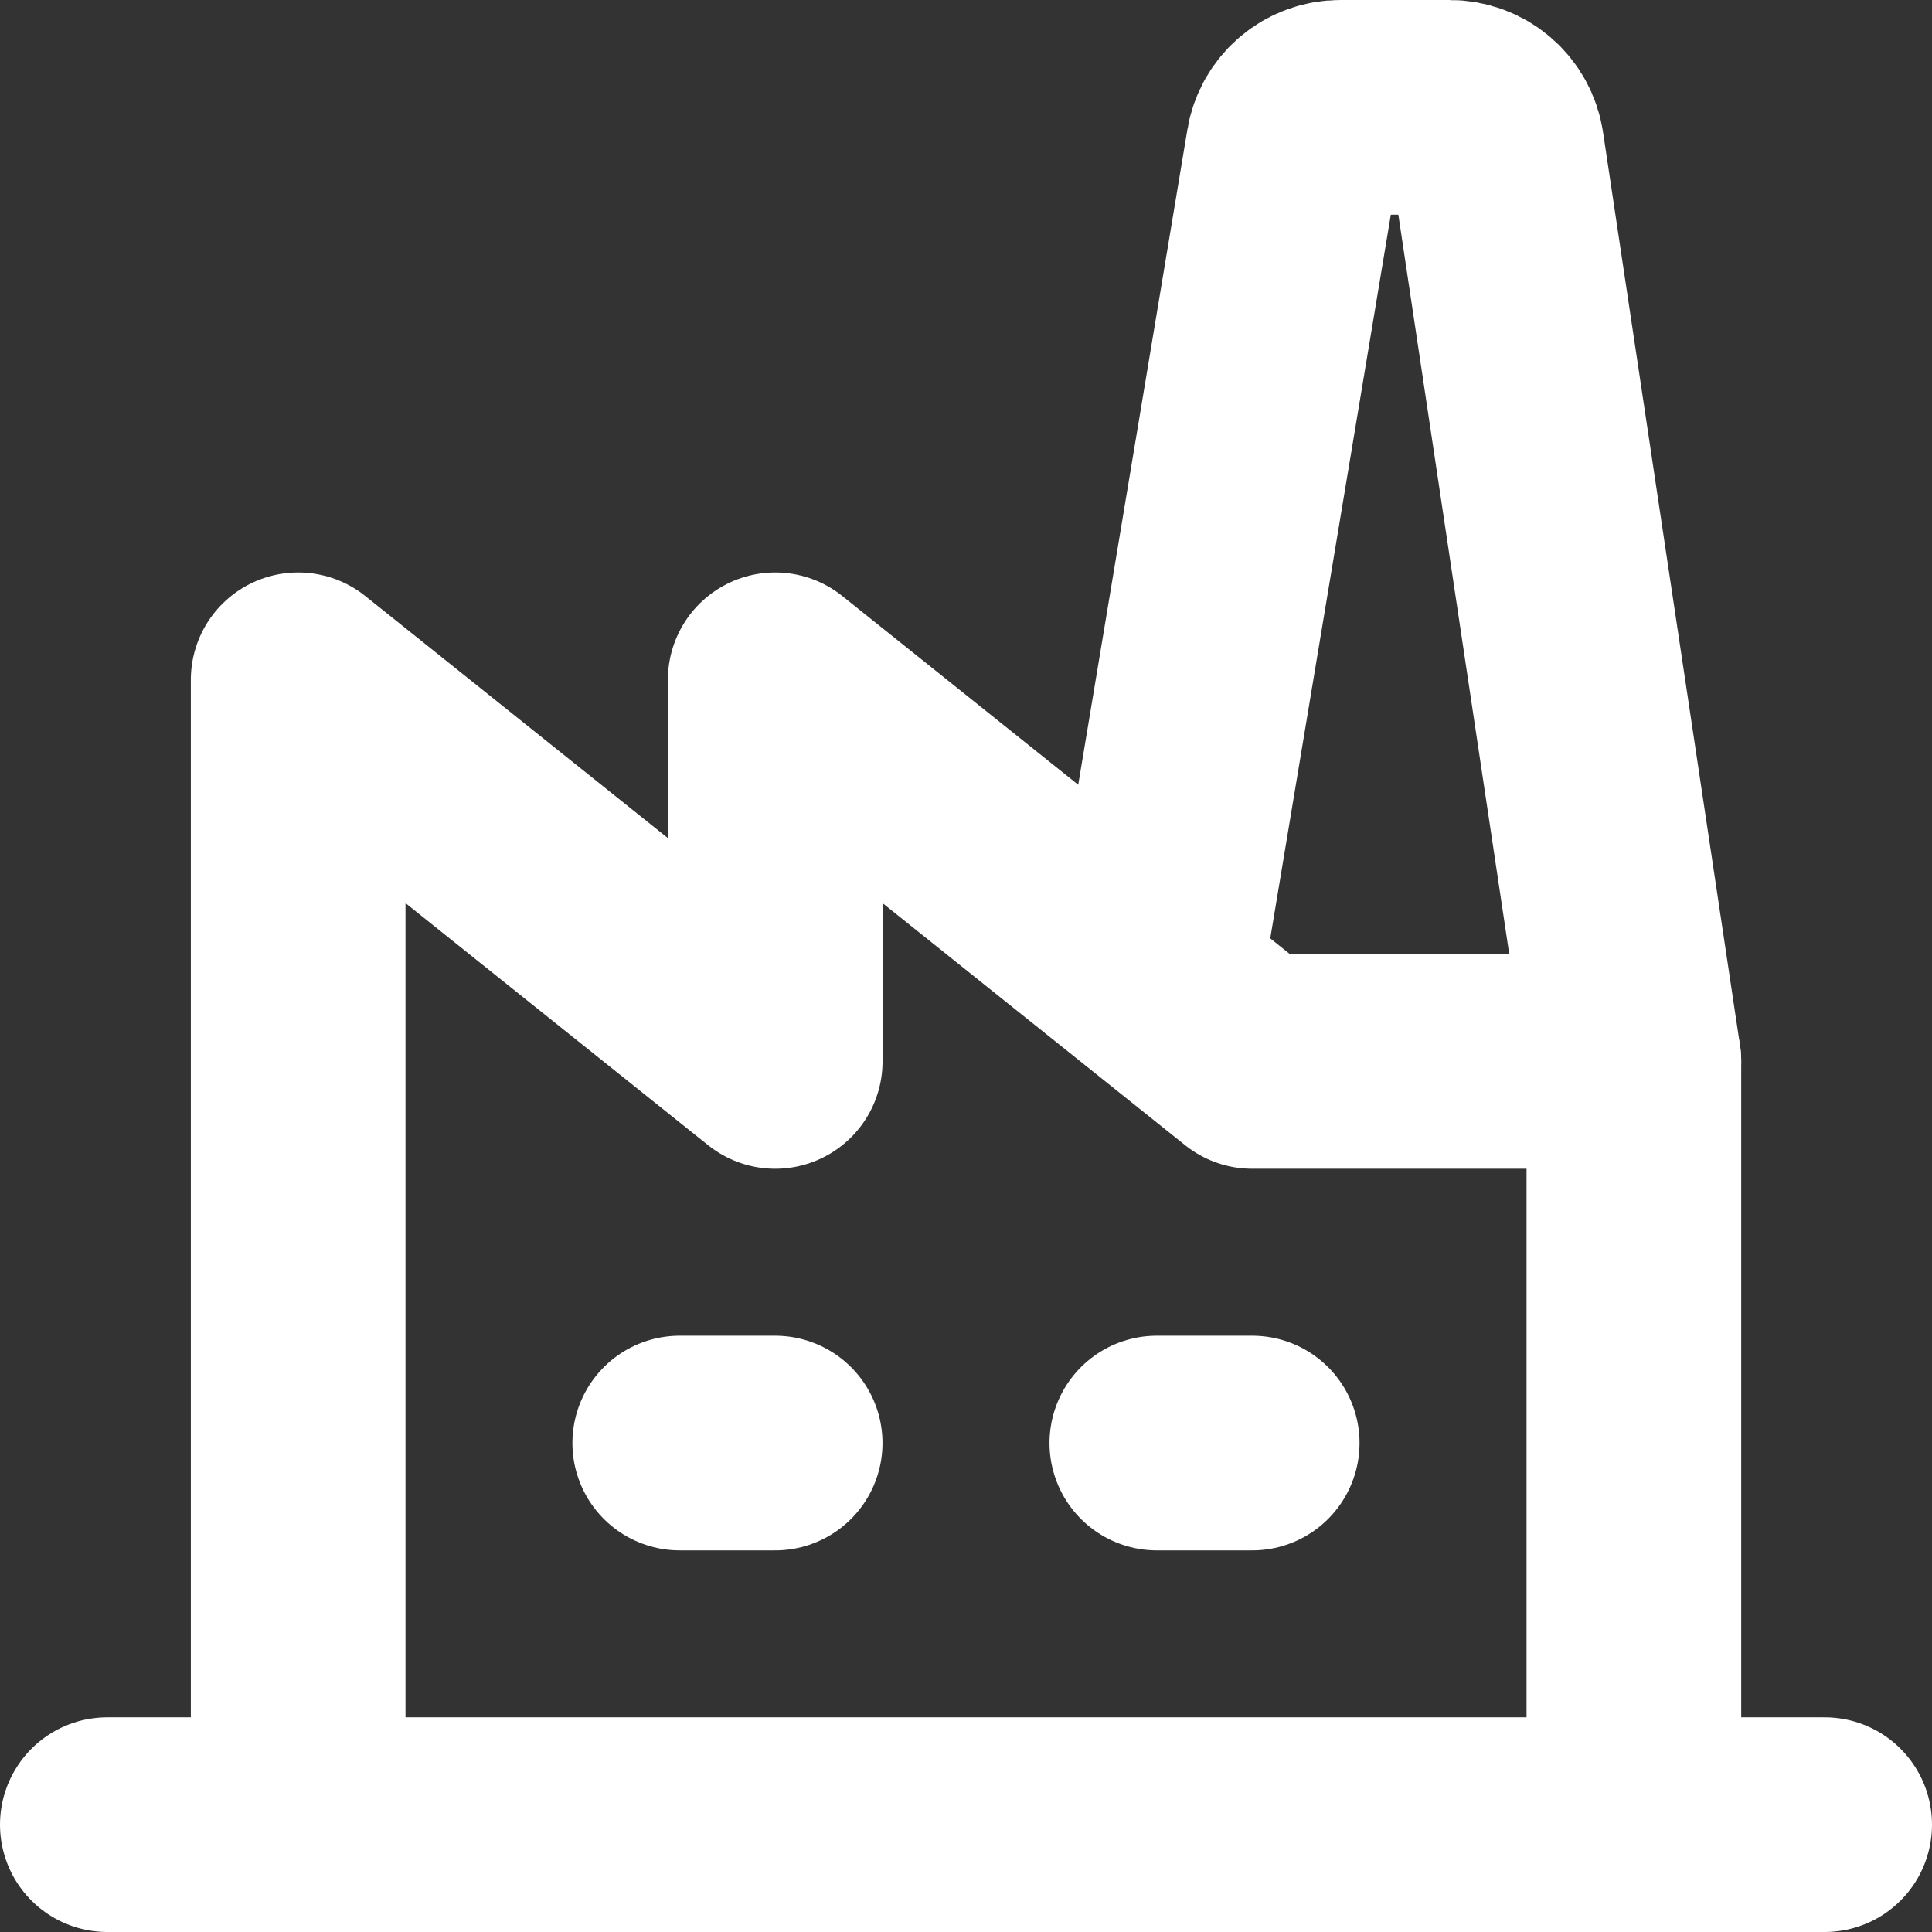 <svg width="36" height="36" viewBox="0 0 36 36" fill="none" xmlns="http://www.w3.org/2000/svg">
<rect x="0" y="0" width="36" height="36" fill="#333333" stroke="none"/>
<path d="M2 34H34" stroke="white" stroke-width="4" stroke-linecap="round" stroke-linejoin="round"/>
<path d="M5.556 34V12.667L14.445 19.778V12.667L23.333 19.778H30.445" stroke="white" stroke-width="4" stroke-linecap="round" stroke-linejoin="round"/>
<path d="M30.445 34V19.778L27.892 2.757C27.86 2.547 27.754 2.354 27.592 2.215C27.431 2.076 27.225 2 27.012 2H24.976C24.765 2 24.561 2.074 24.401 2.21C24.24 2.346 24.132 2.535 24.098 2.743L21.556 18" stroke="white" stroke-width="4" stroke-linecap="round" stroke-linejoin="round"/>
<path d="M12.666 26.889H14.444" stroke="white" stroke-width="4" stroke-linecap="round" stroke-linejoin="round"/>
<path d="M21.556 26.889H23.333" stroke="white" stroke-width="4" stroke-linecap="round" stroke-linejoin="round"/>
</svg>
